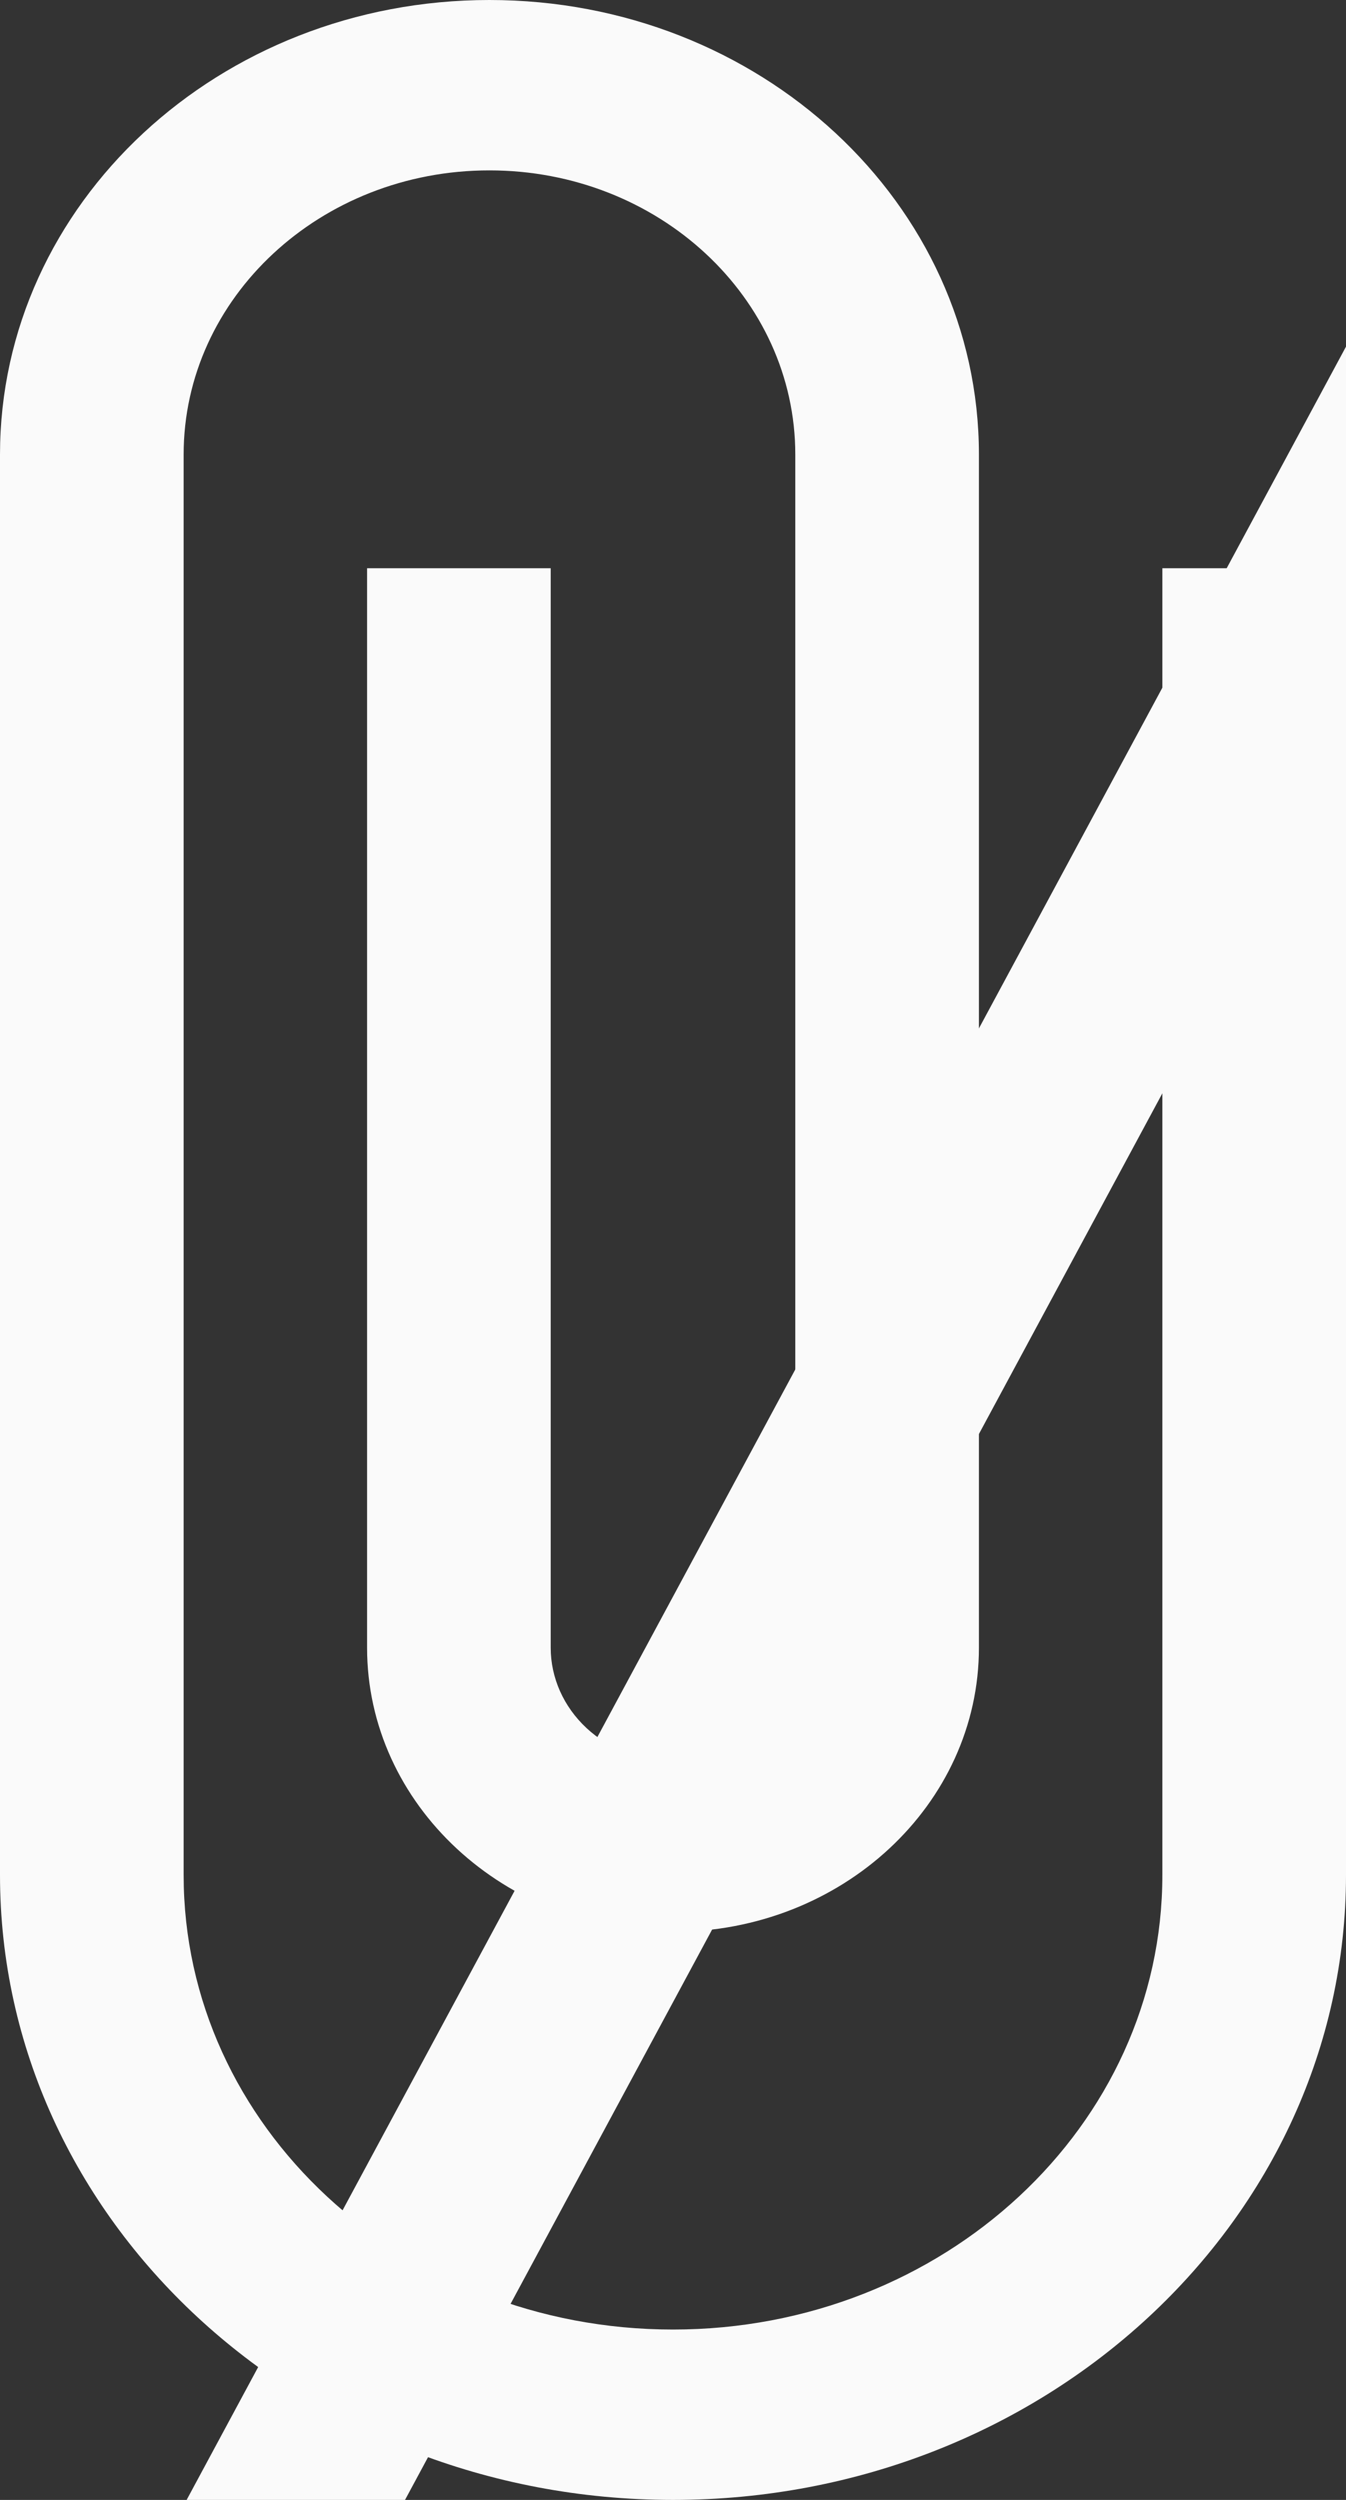 <svg width="7" height="13" viewBox="0 0 7 13" fill="none" xmlns="http://www.w3.org/2000/svg">
<rect x="0" y="0" width="7" height="13" fill="#333333" stroke="none"/>
<path d="M6.045 2.955V9.75C6.045 11.056 4.906 12.114 3.5 12.114C2.094 12.114 0.955 11.056 0.955 9.75V2.364C0.955 1.548 1.667 0.886 2.545 0.886C3.424 0.886 4.136 1.548 4.136 2.364V8.568C4.136 8.725 4.069 8.875 3.95 8.986C3.831 9.097 3.669 9.159 3.5 9.159C3.331 9.159 3.169 9.097 3.05 8.986C2.931 8.875 2.864 8.725 2.864 8.568V2.955H1.909V8.568C1.909 9.384 2.622 10.046 3.5 10.046C4.378 10.046 5.091 9.384 5.091 8.568V2.364C5.091 1.058 3.952 0 2.545 0C1.139 0 0 1.058 0 2.364V9.75C0 11.546 1.569 13 3.5 13C5.431 13 7 11.546 7 9.75V2.955H6.045Z" fill="#FAFAFA"/>
<path d="M8 1L1 14" stroke="#FAFAFA"/>
</svg>
